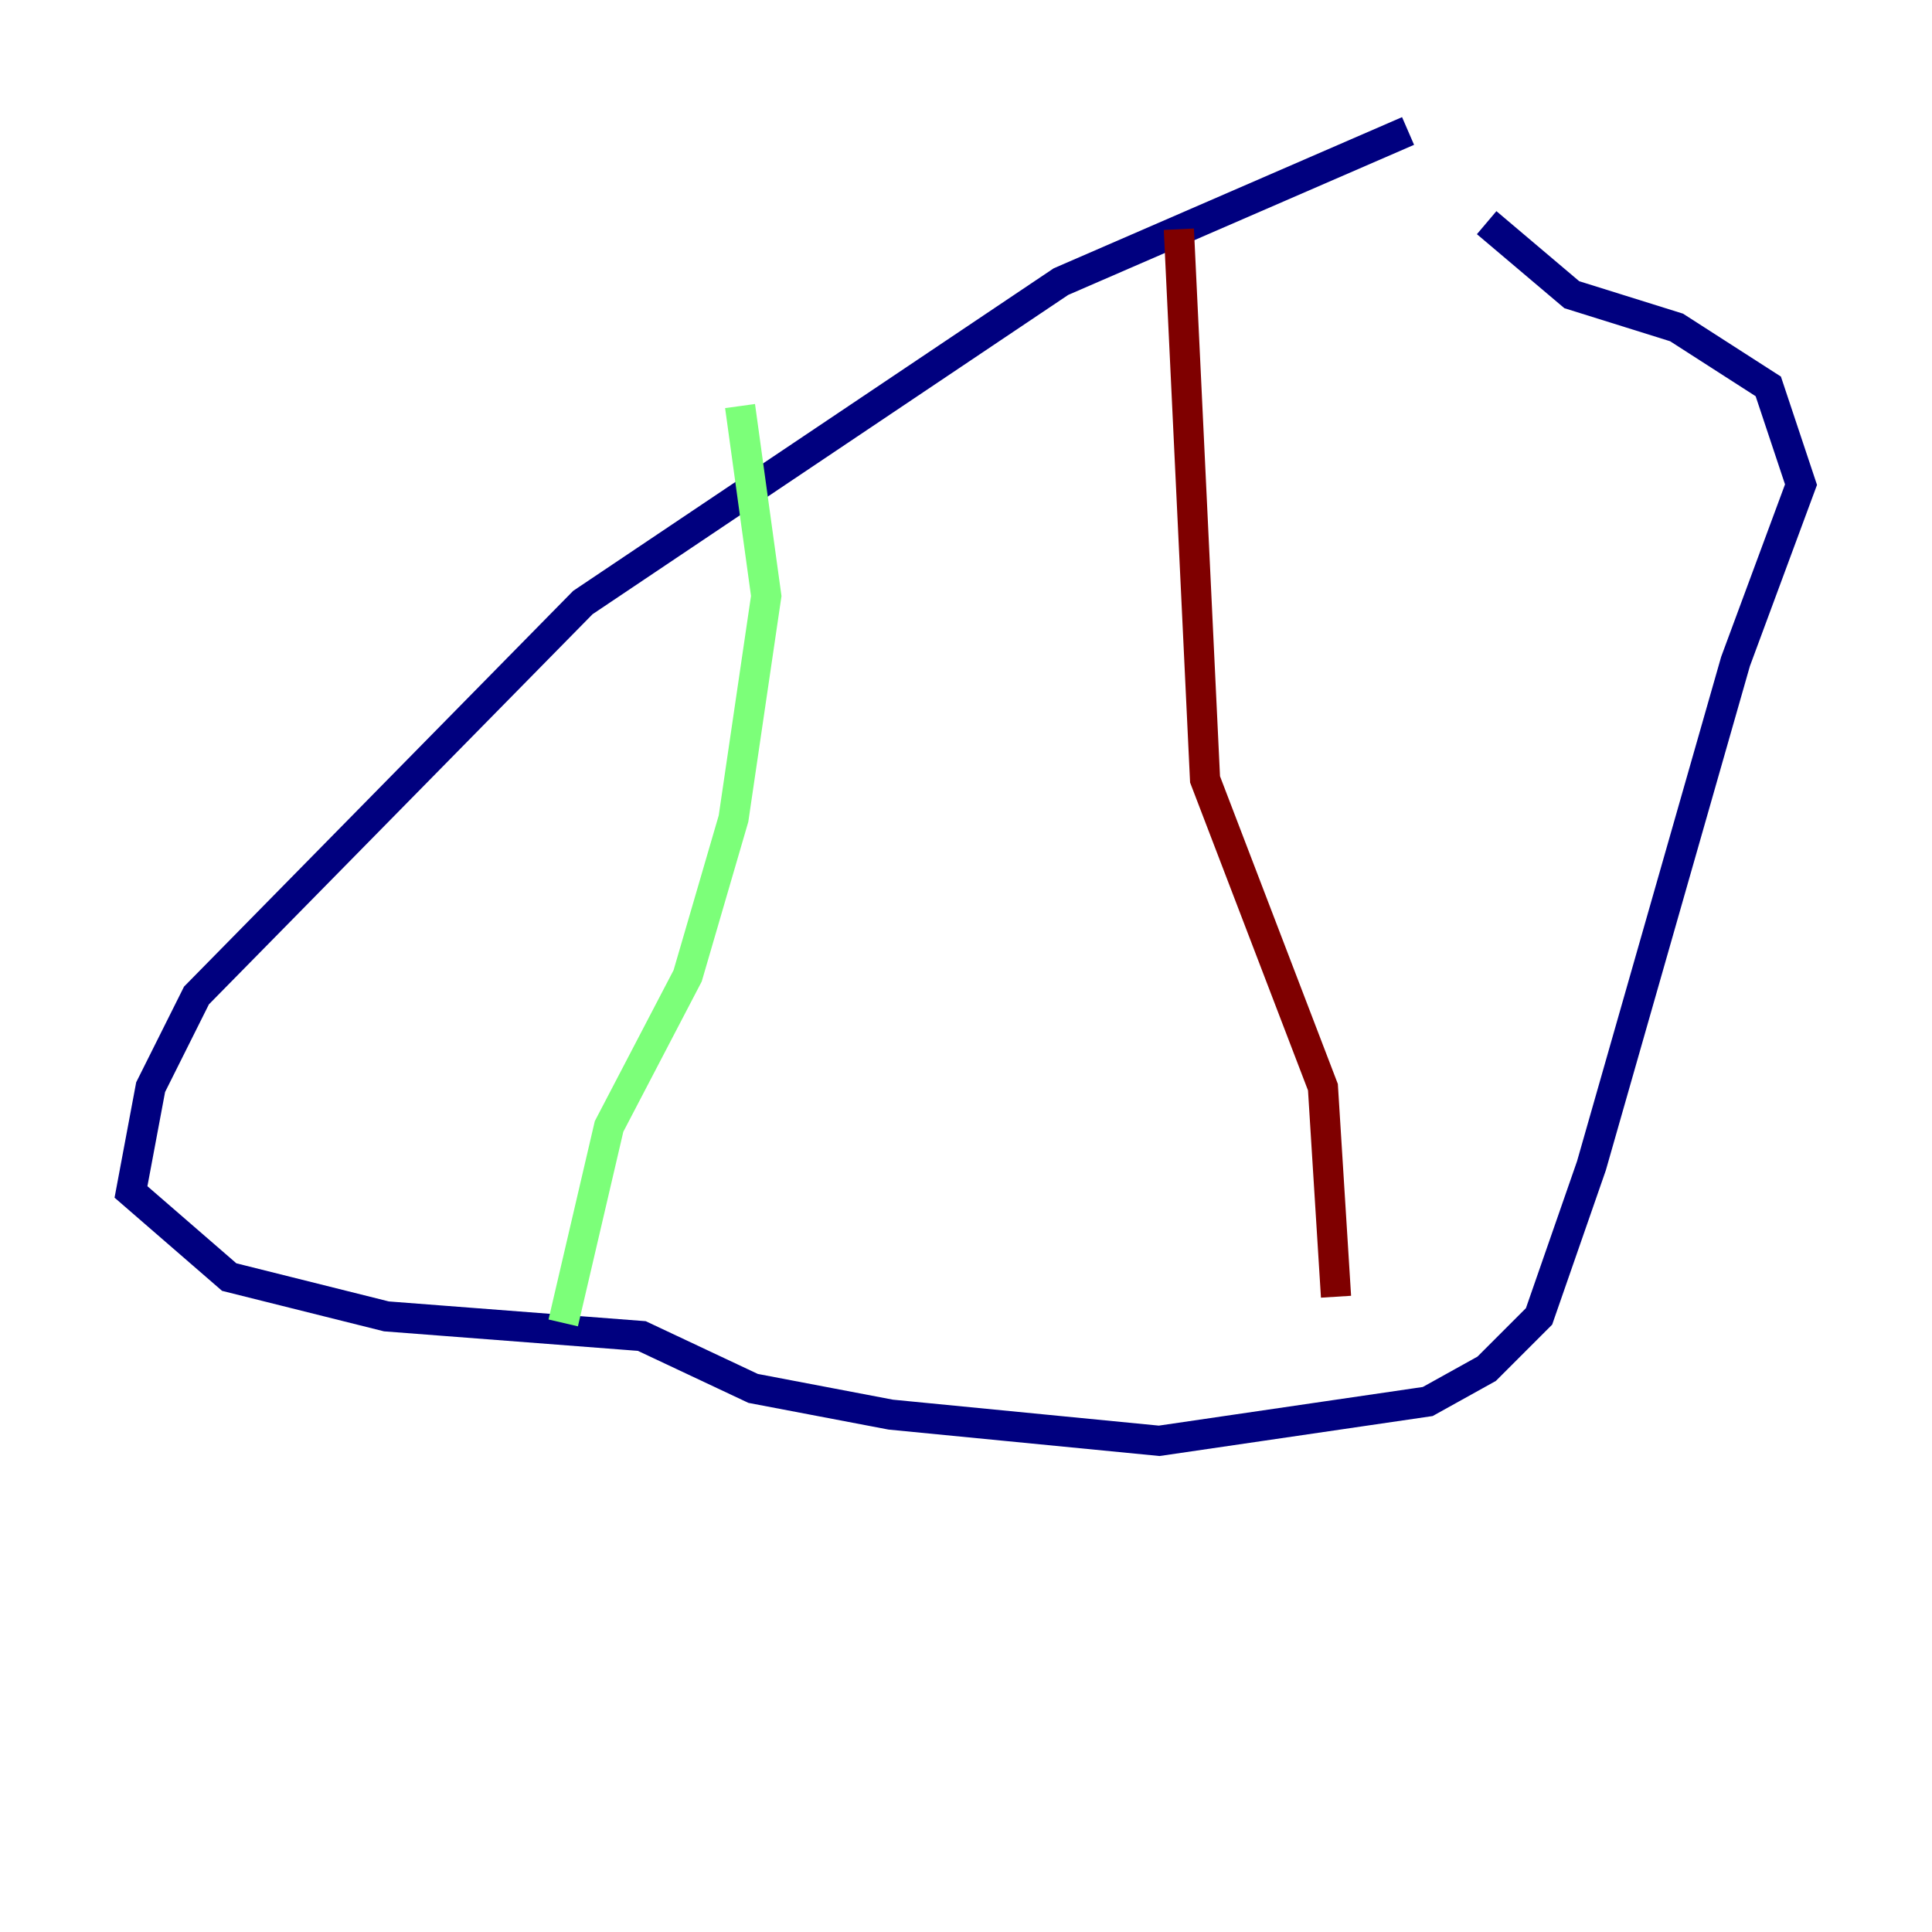 <?xml version="1.0" encoding="utf-8" ?>
<svg baseProfile="tiny" height="128" version="1.2" viewBox="0,0,128,128" width="128" xmlns="http://www.w3.org/2000/svg" xmlns:ev="http://www.w3.org/2001/xml-events" xmlns:xlink="http://www.w3.org/1999/xlink"><defs /><polyline fill="none" points="93.288,8.678 70.291,18.658 38.617,39.919 13.017,65.953 9.98,72.027 8.678,78.969 15.186,84.61 25.6,87.214 42.522,88.515 49.898,91.986 59.01,93.722 76.8,95.458 94.59,92.854 98.495,90.685 101.966,87.214 105.437,77.234 114.983,43.824 119.322,32.108 117.153,25.6 111.078,21.695 104.136,19.525 98.495,14.752" stroke="#00007f" stroke-width="2" /><polyline fill="none" points="49.031,26.902 50.766,39.485 48.597,54.237 45.559,64.651 40.352,74.63 37.315,87.647" stroke="#7cff79" stroke-width="2" /><polyline fill="none" points="78.102,15.186 79.837,51.634 87.647,72.027 88.515,85.912" stroke="#7f0000" stroke-width="2" /></svg>